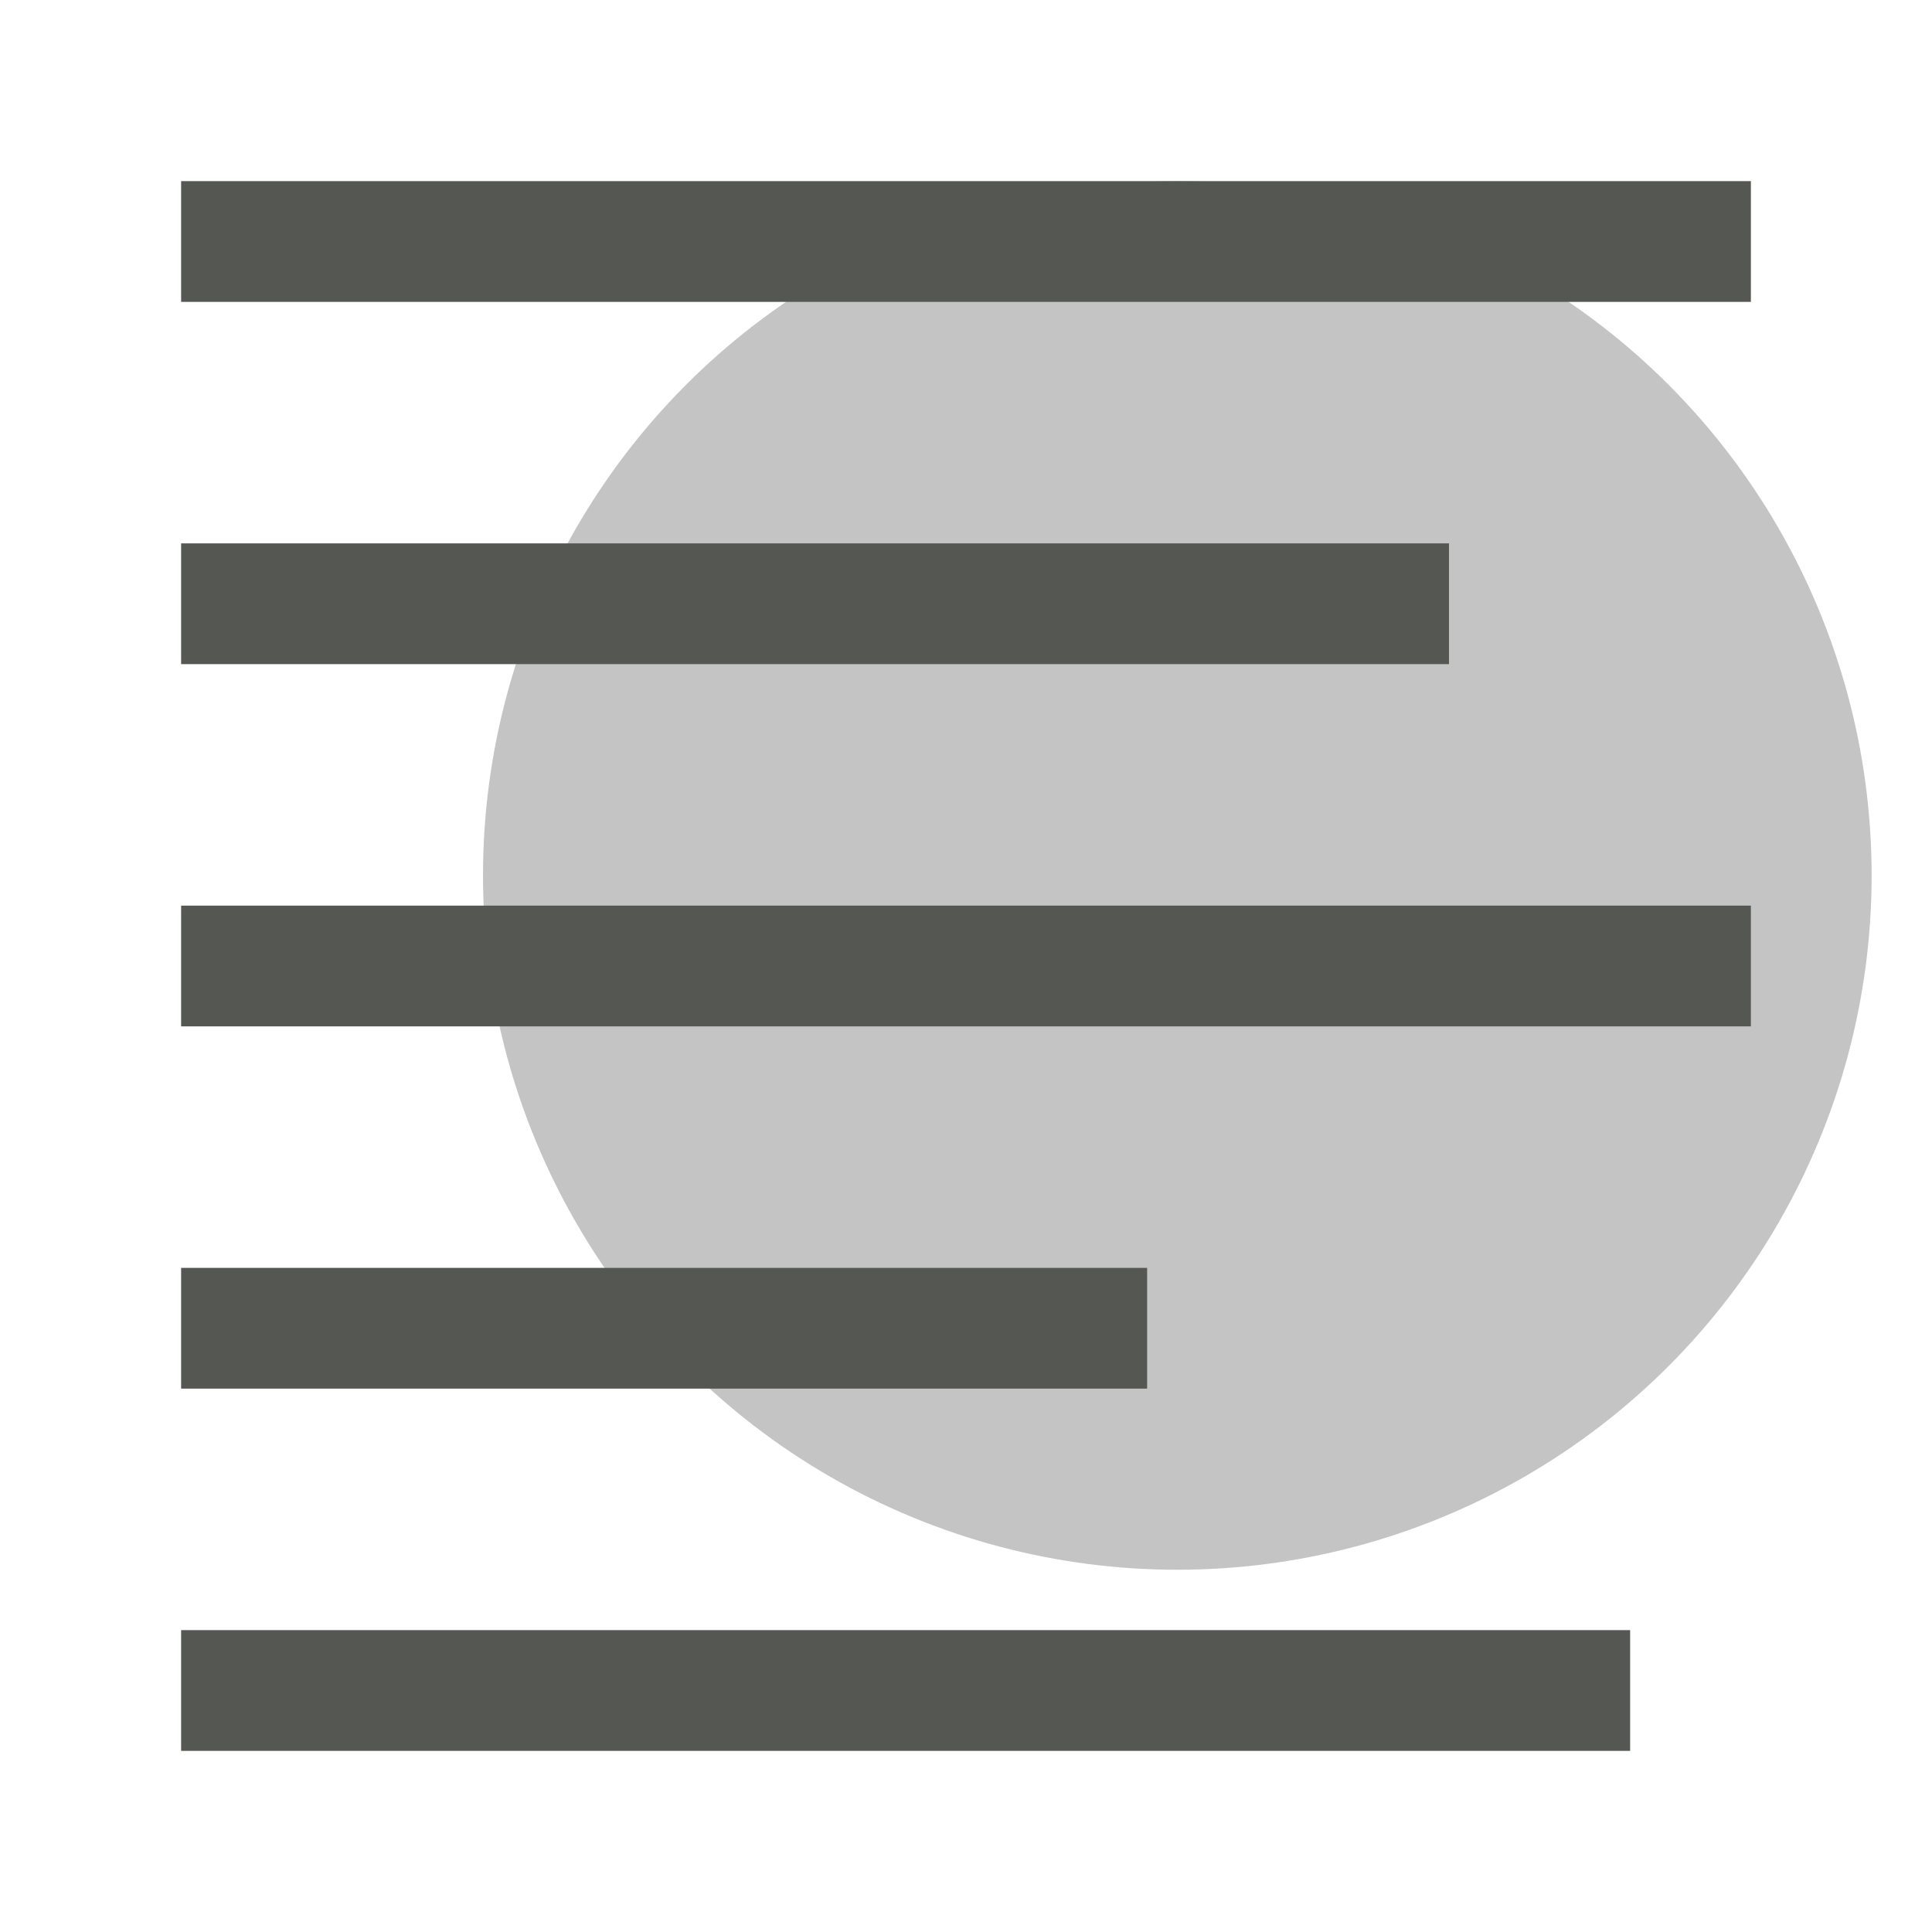 <svg height="32" viewBox="0 0 32 32" width="32" xmlns="http://www.w3.org/2000/svg"><g fill="#555753"><circle cx="19.5" cy="14.5" opacity=".35" r="11.5"/><path d="m3 3v2h26v-2zm0 6v2h21v-2zm0 6v2h26v-2zm0 6v2h16v-2zm0 6v2h24v-2z" stroke-width="1.333"/></g></svg>